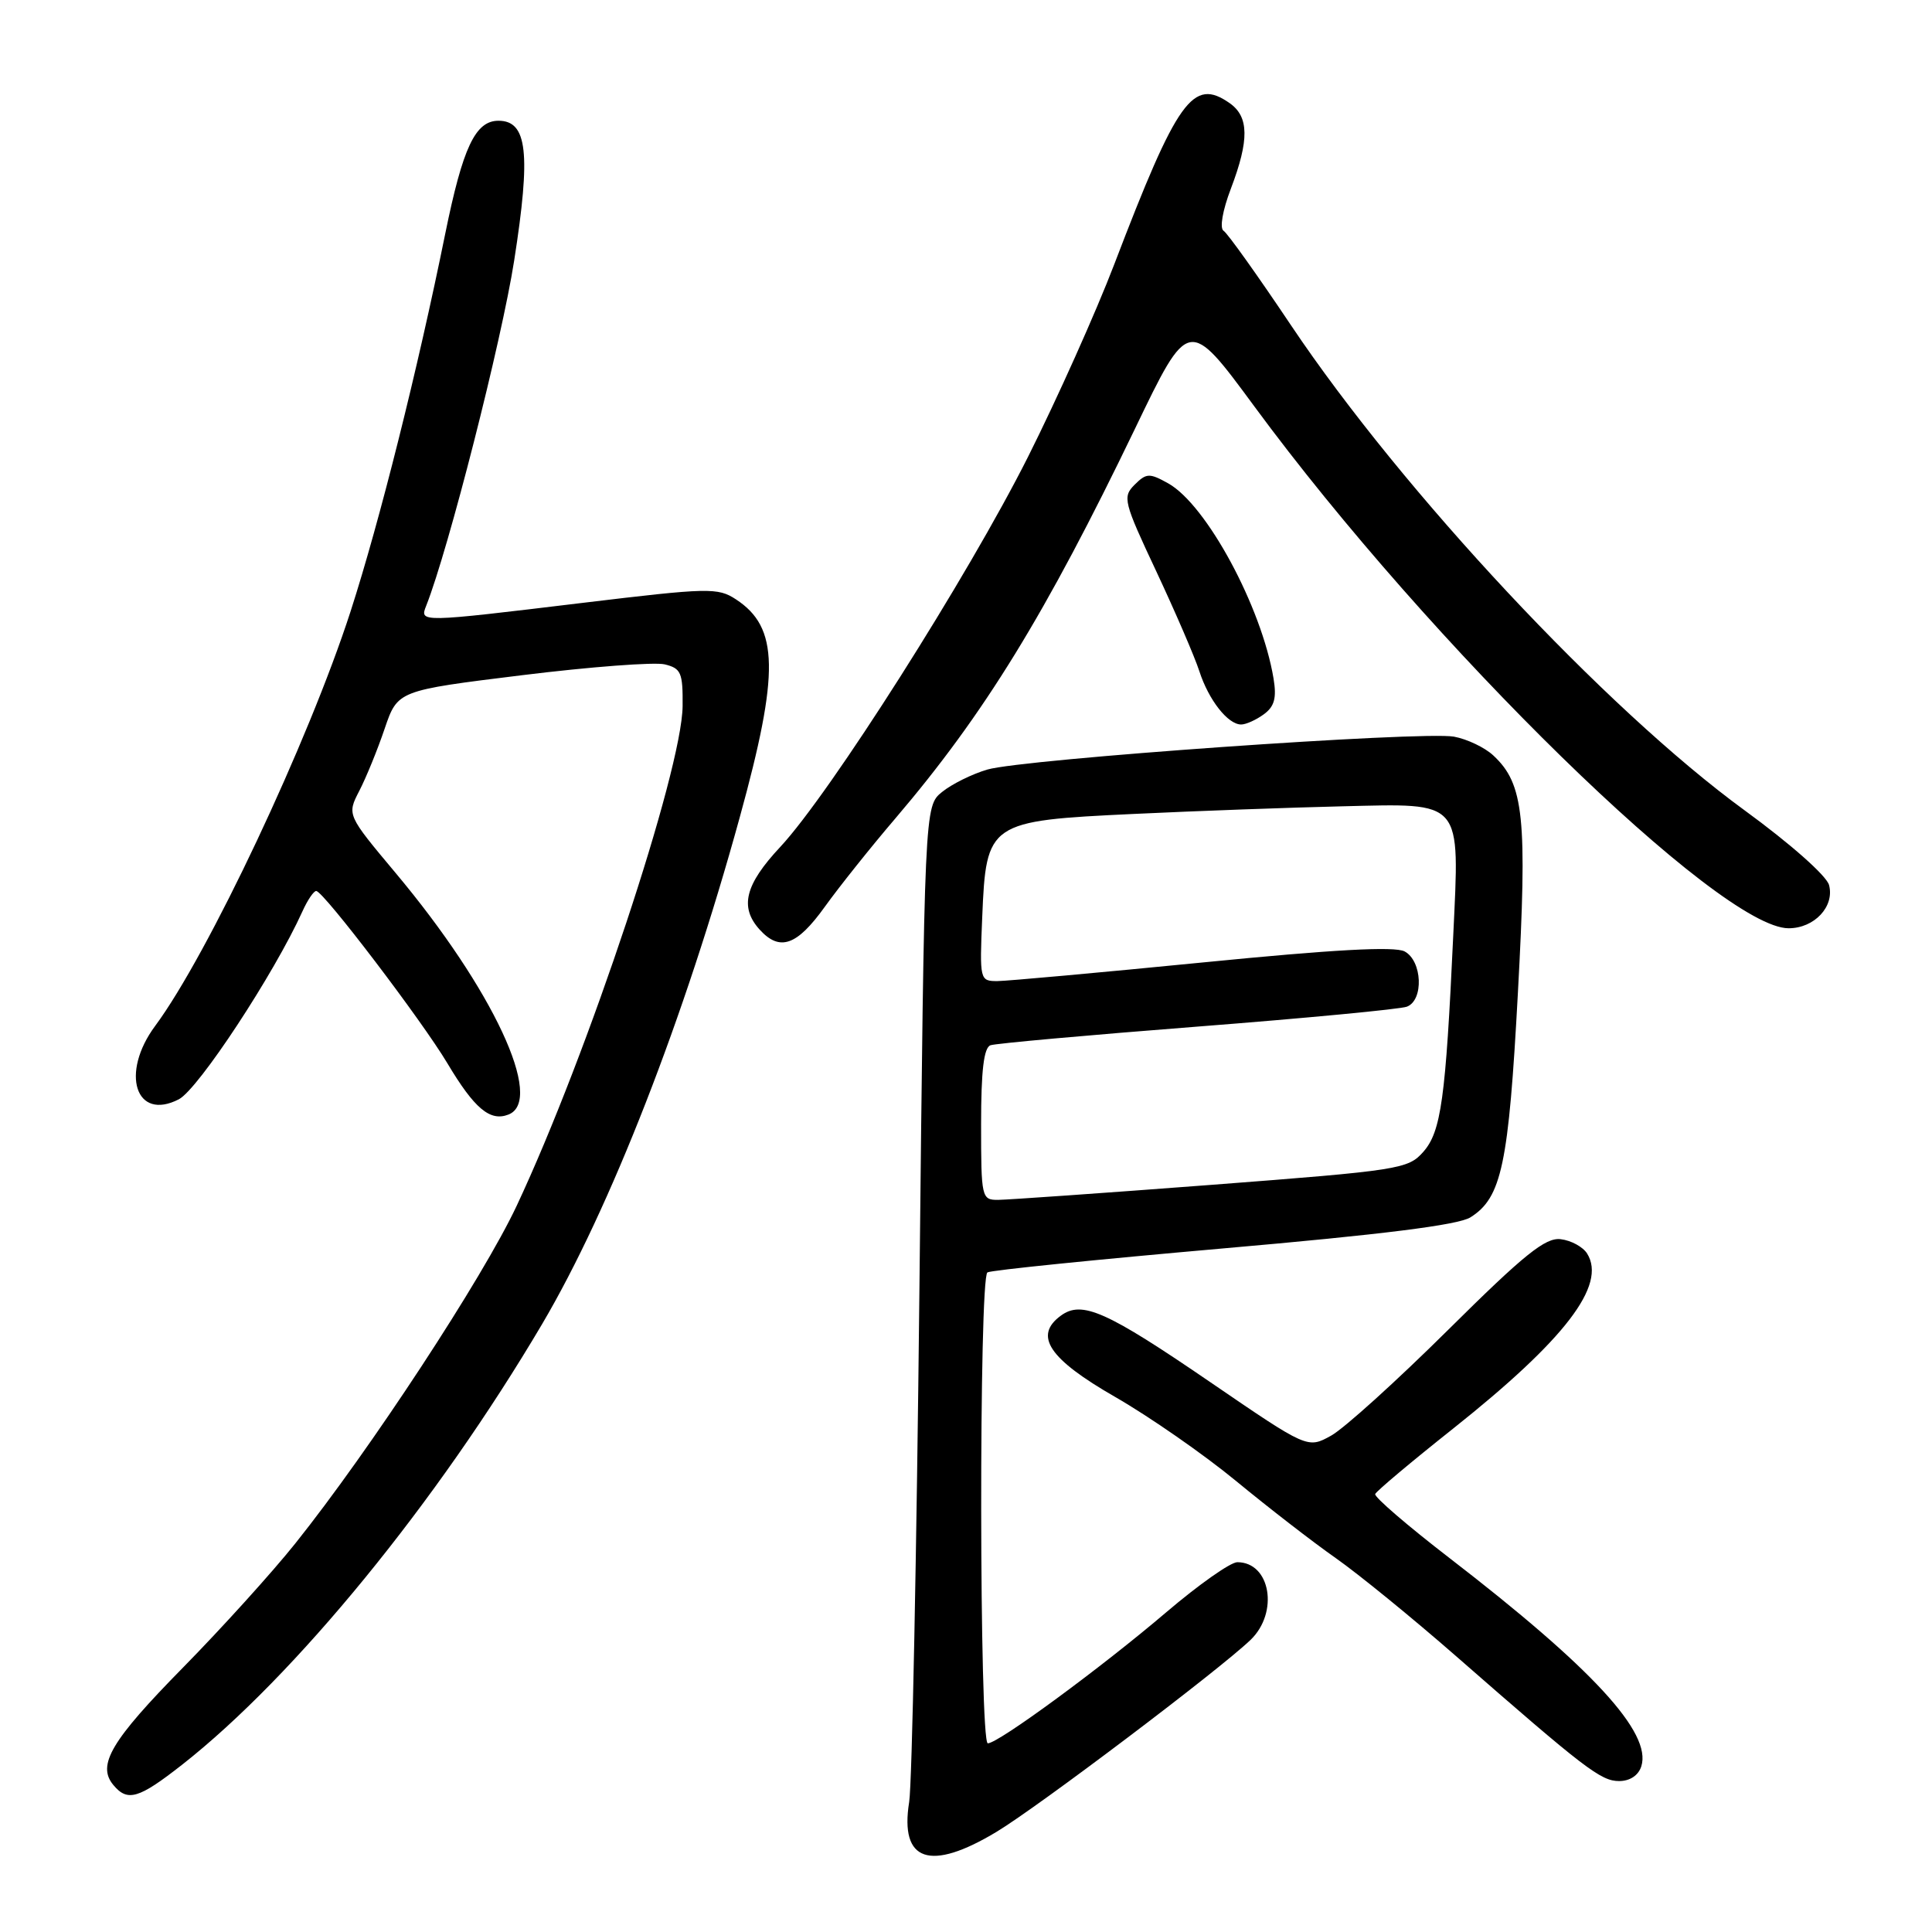<?xml version="1.0" encoding="UTF-8" standalone="no"?>
<!DOCTYPE svg PUBLIC "-//W3C//DTD SVG 1.1//EN" "http://www.w3.org/Graphics/SVG/1.1/DTD/svg11.dtd" >
<svg xmlns="http://www.w3.org/2000/svg" xmlns:xlink="http://www.w3.org/1999/xlink" version="1.1" viewBox="0 0 256 256">
 <g >
 <path fill="currentColor"
d=" M 132.06 242.72 C 137.59 239.39 161.50 221.32 165.70 217.30 C 169.48 213.67 168.35 207.00 163.95 207.00 C 163.05 207.00 158.82 209.98 154.55 213.62 C 145.94 220.96 132.28 231.00 130.89 231.00 C 129.76 231.00 129.70 169.30 130.84 168.60 C 131.30 168.31 145.36 166.89 162.09 165.42 C 183.10 163.59 193.22 162.32 194.83 161.31 C 198.98 158.71 199.90 154.34 201.13 131.55 C 202.39 108.31 201.94 103.88 197.87 100.10 C 196.75 99.05 194.40 97.93 192.66 97.61 C 188.48 96.85 135.53 100.58 130.83 101.97 C 128.81 102.56 126.11 103.90 124.83 104.94 C 122.50 106.82 122.50 106.82 121.83 170.66 C 121.46 205.77 120.85 236.42 120.47 238.77 C 119.20 246.68 123.22 248.05 132.06 242.72 Z  M 24.16 233.81 C 39.07 222.10 57.89 199.06 71.82 175.47 C 80.85 160.16 90.70 134.93 98.03 108.26 C 103.31 89.09 103.20 83.14 97.52 79.42 C 95.11 77.84 93.92 77.87 77.23 79.88 C 55.51 82.50 55.59 82.50 56.48 80.25 C 59.42 72.82 66.47 45.16 68.13 34.53 C 70.36 20.28 69.88 16.00 66.05 16.00 C 62.98 16.00 61.32 19.54 58.99 31.00 C 55.34 49.00 50.30 69.10 46.46 80.99 C 40.88 98.24 27.56 126.50 20.56 135.94 C 15.91 142.21 17.98 148.61 23.70 145.66 C 26.28 144.32 36.34 129.02 40.08 120.75 C 40.76 119.24 41.59 118.03 41.91 118.06 C 42.92 118.17 55.91 135.24 59.28 140.89 C 62.86 146.89 64.93 148.63 67.36 147.69 C 72.21 145.83 65.32 131.06 52.41 115.66 C 45.97 107.97 45.97 107.97 47.61 104.79 C 48.52 103.03 50.03 99.33 50.97 96.55 C 52.69 91.50 52.69 91.50 69.16 89.47 C 78.22 88.35 86.73 87.71 88.07 88.03 C 90.25 88.56 90.49 89.13 90.45 93.56 C 90.36 102.14 77.88 139.72 68.46 159.78 C 63.97 169.34 49.03 192.12 39.14 204.50 C 36.07 208.35 29.36 215.76 24.24 220.97 C 14.74 230.63 12.82 233.87 15.01 236.51 C 16.90 238.79 18.37 238.35 24.16 233.81 Z  M 217.48 234.05 C 218.90 229.60 211.01 221.05 192.08 206.46 C 186.51 202.17 182.07 198.35 182.22 197.97 C 182.38 197.58 187.01 193.69 192.53 189.31 C 207.39 177.50 212.92 170.28 210.30 166.10 C 209.75 165.22 208.18 164.36 206.80 164.20 C 204.78 163.95 201.98 166.20 191.90 176.20 C 185.08 182.96 178.10 189.28 176.38 190.23 C 173.26 191.96 173.26 191.96 160.38 183.15 C 146.60 173.72 143.36 172.28 140.57 174.33 C 136.93 176.99 138.98 180.06 147.76 185.10 C 152.30 187.71 159.50 192.71 163.76 196.22 C 168.02 199.73 173.97 204.34 177.00 206.46 C 180.03 208.59 187.18 214.42 192.89 219.41 C 210.03 234.40 212.12 236.00 214.54 236.00 C 215.97 236.00 217.10 235.25 217.48 234.05 Z  M 109.28 120.17 C 111.19 117.51 115.41 112.22 118.66 108.42 C 130.42 94.63 138.56 81.38 150.41 56.77 C 157.50 42.03 157.50 42.03 166.20 53.84 C 189.48 85.48 227.90 123.00 237.00 123.00 C 240.41 123.00 243.11 120.12 242.36 117.28 C 242.04 116.05 237.25 111.81 231.15 107.36 C 212.77 93.95 185.85 65.16 171.07 43.11 C 166.67 36.54 162.65 30.90 162.13 30.58 C 161.59 30.24 161.99 27.90 163.10 24.99 C 165.55 18.54 165.50 15.47 162.94 13.67 C 158.07 10.26 156.02 13.12 147.65 35.01 C 145.23 41.34 140.09 52.81 136.23 60.51 C 128.26 76.37 109.98 105.15 103.40 112.21 C 98.71 117.22 97.97 120.20 100.65 123.17 C 103.32 126.11 105.58 125.32 109.28 120.17 Z  M 167.46 94.65 C 168.87 93.62 169.18 92.49 168.75 89.90 C 167.17 80.41 159.86 66.87 154.78 64.04 C 152.30 62.66 151.90 62.68 150.34 64.23 C 148.72 65.85 148.88 66.49 153.22 75.72 C 155.74 81.10 158.31 87.05 158.92 88.94 C 160.15 92.75 162.70 96.00 164.46 96.00 C 165.10 96.00 166.45 95.39 167.46 94.65 Z  M 130.00 148.97 C 130.00 141.84 130.36 138.81 131.25 138.50 C 131.94 138.26 144.28 137.15 158.67 136.03 C 173.07 134.91 185.56 133.72 186.42 133.39 C 188.68 132.53 188.46 127.32 186.12 126.07 C 184.81 125.37 176.73 125.81 159.37 127.53 C 145.69 128.88 133.44 129.99 132.15 130.00 C 129.83 130.00 129.80 129.86 130.15 121.53 C 130.67 108.95 130.96 108.76 150.24 107.85 C 158.63 107.45 171.06 107.00 177.85 106.84 C 193.97 106.46 193.41 105.82 192.56 124.00 C 191.56 145.60 190.95 149.95 188.60 152.62 C 186.59 154.91 185.44 155.09 160.50 157.00 C 146.20 158.09 133.49 158.98 132.25 158.99 C 130.07 159.00 130.00 158.71 130.00 148.97 Z "/>
</g>
</svg>